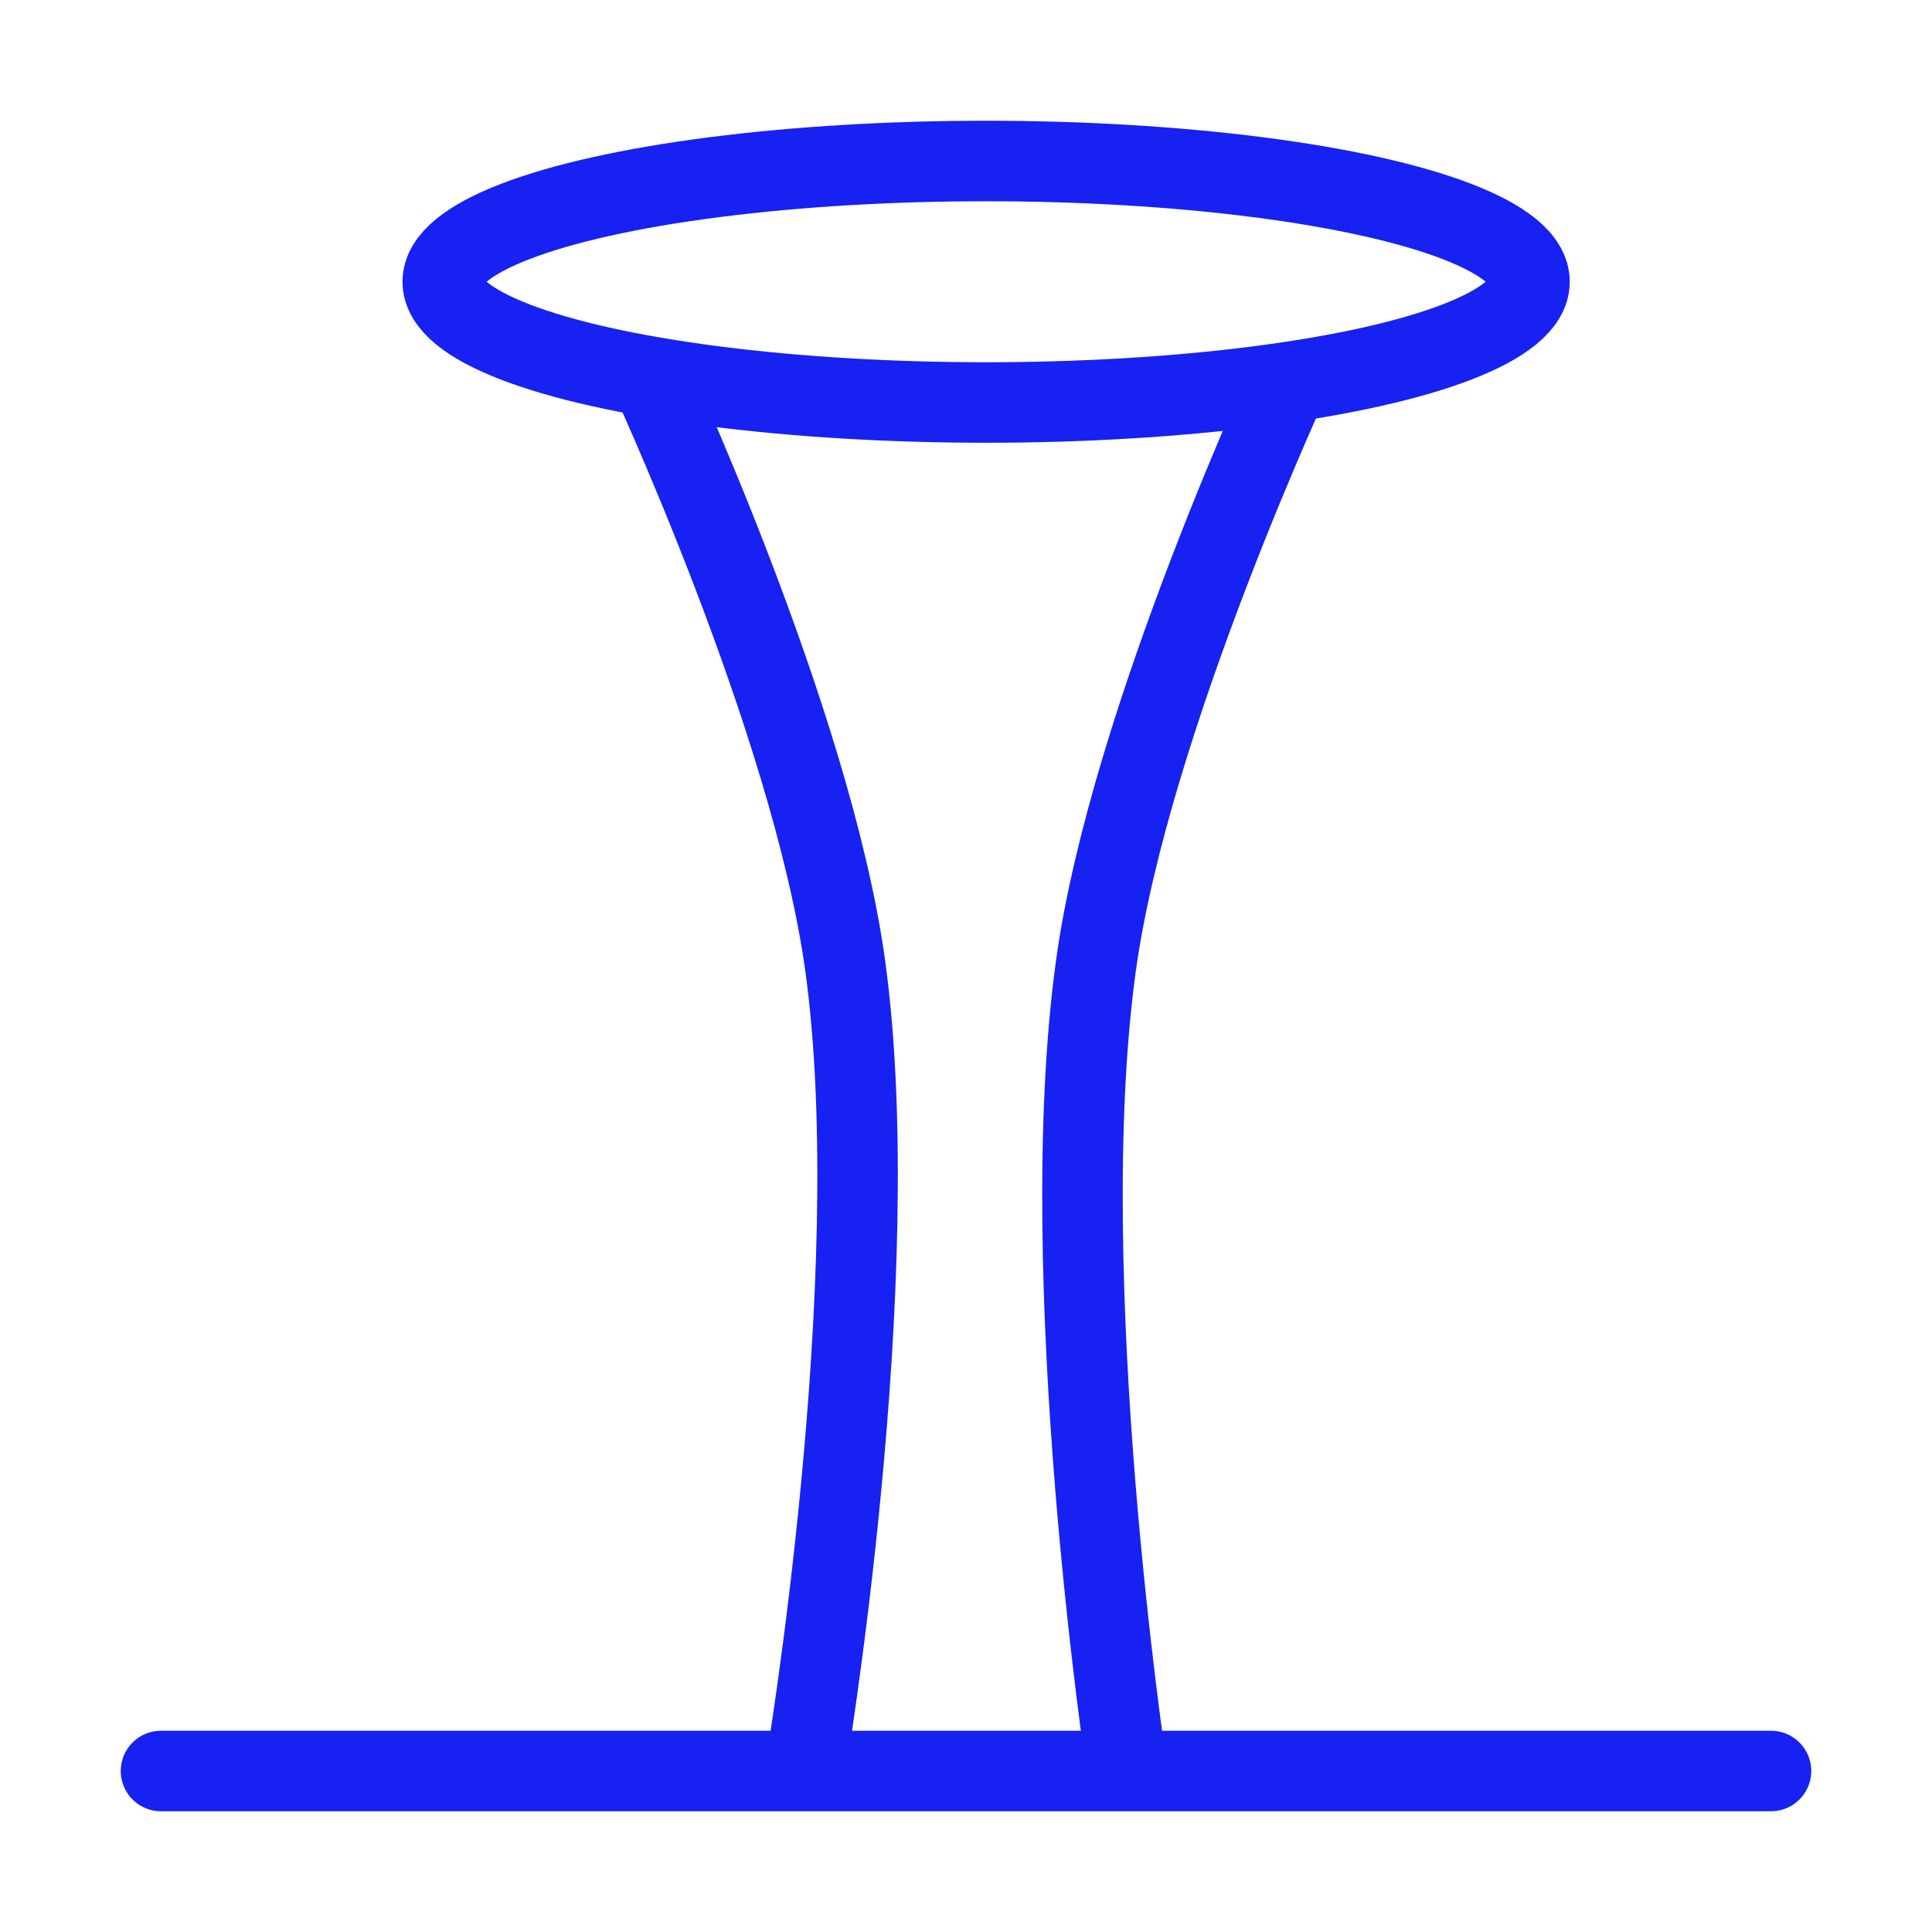 <?xml version="1.0" encoding="UTF-8"?><svg width="24" height="24" viewBox="0 0 48 48" fill="none" xmlns="http://www.w3.org/2000/svg"><path d="M4 44H44" stroke="#1721F1" stroke-width="2" stroke-linecap="round" stroke-linejoin="round"/><ellipse cx="24.5" cy="7" rx="13.5" ry="3" stroke="#1721F1" stroke-width="2"/><path d="M16 9C16 9 20.159 17.883 21 24C22.069 31.776 20 44 20 44" stroke="#1721F1" stroke-width="2"/><path d="M32.227 9C32.227 9 28.067 17.883 27.227 24C26.158 31.776 28.001 44 28.001 44" stroke="#1721F1" stroke-width="2"/></svg>